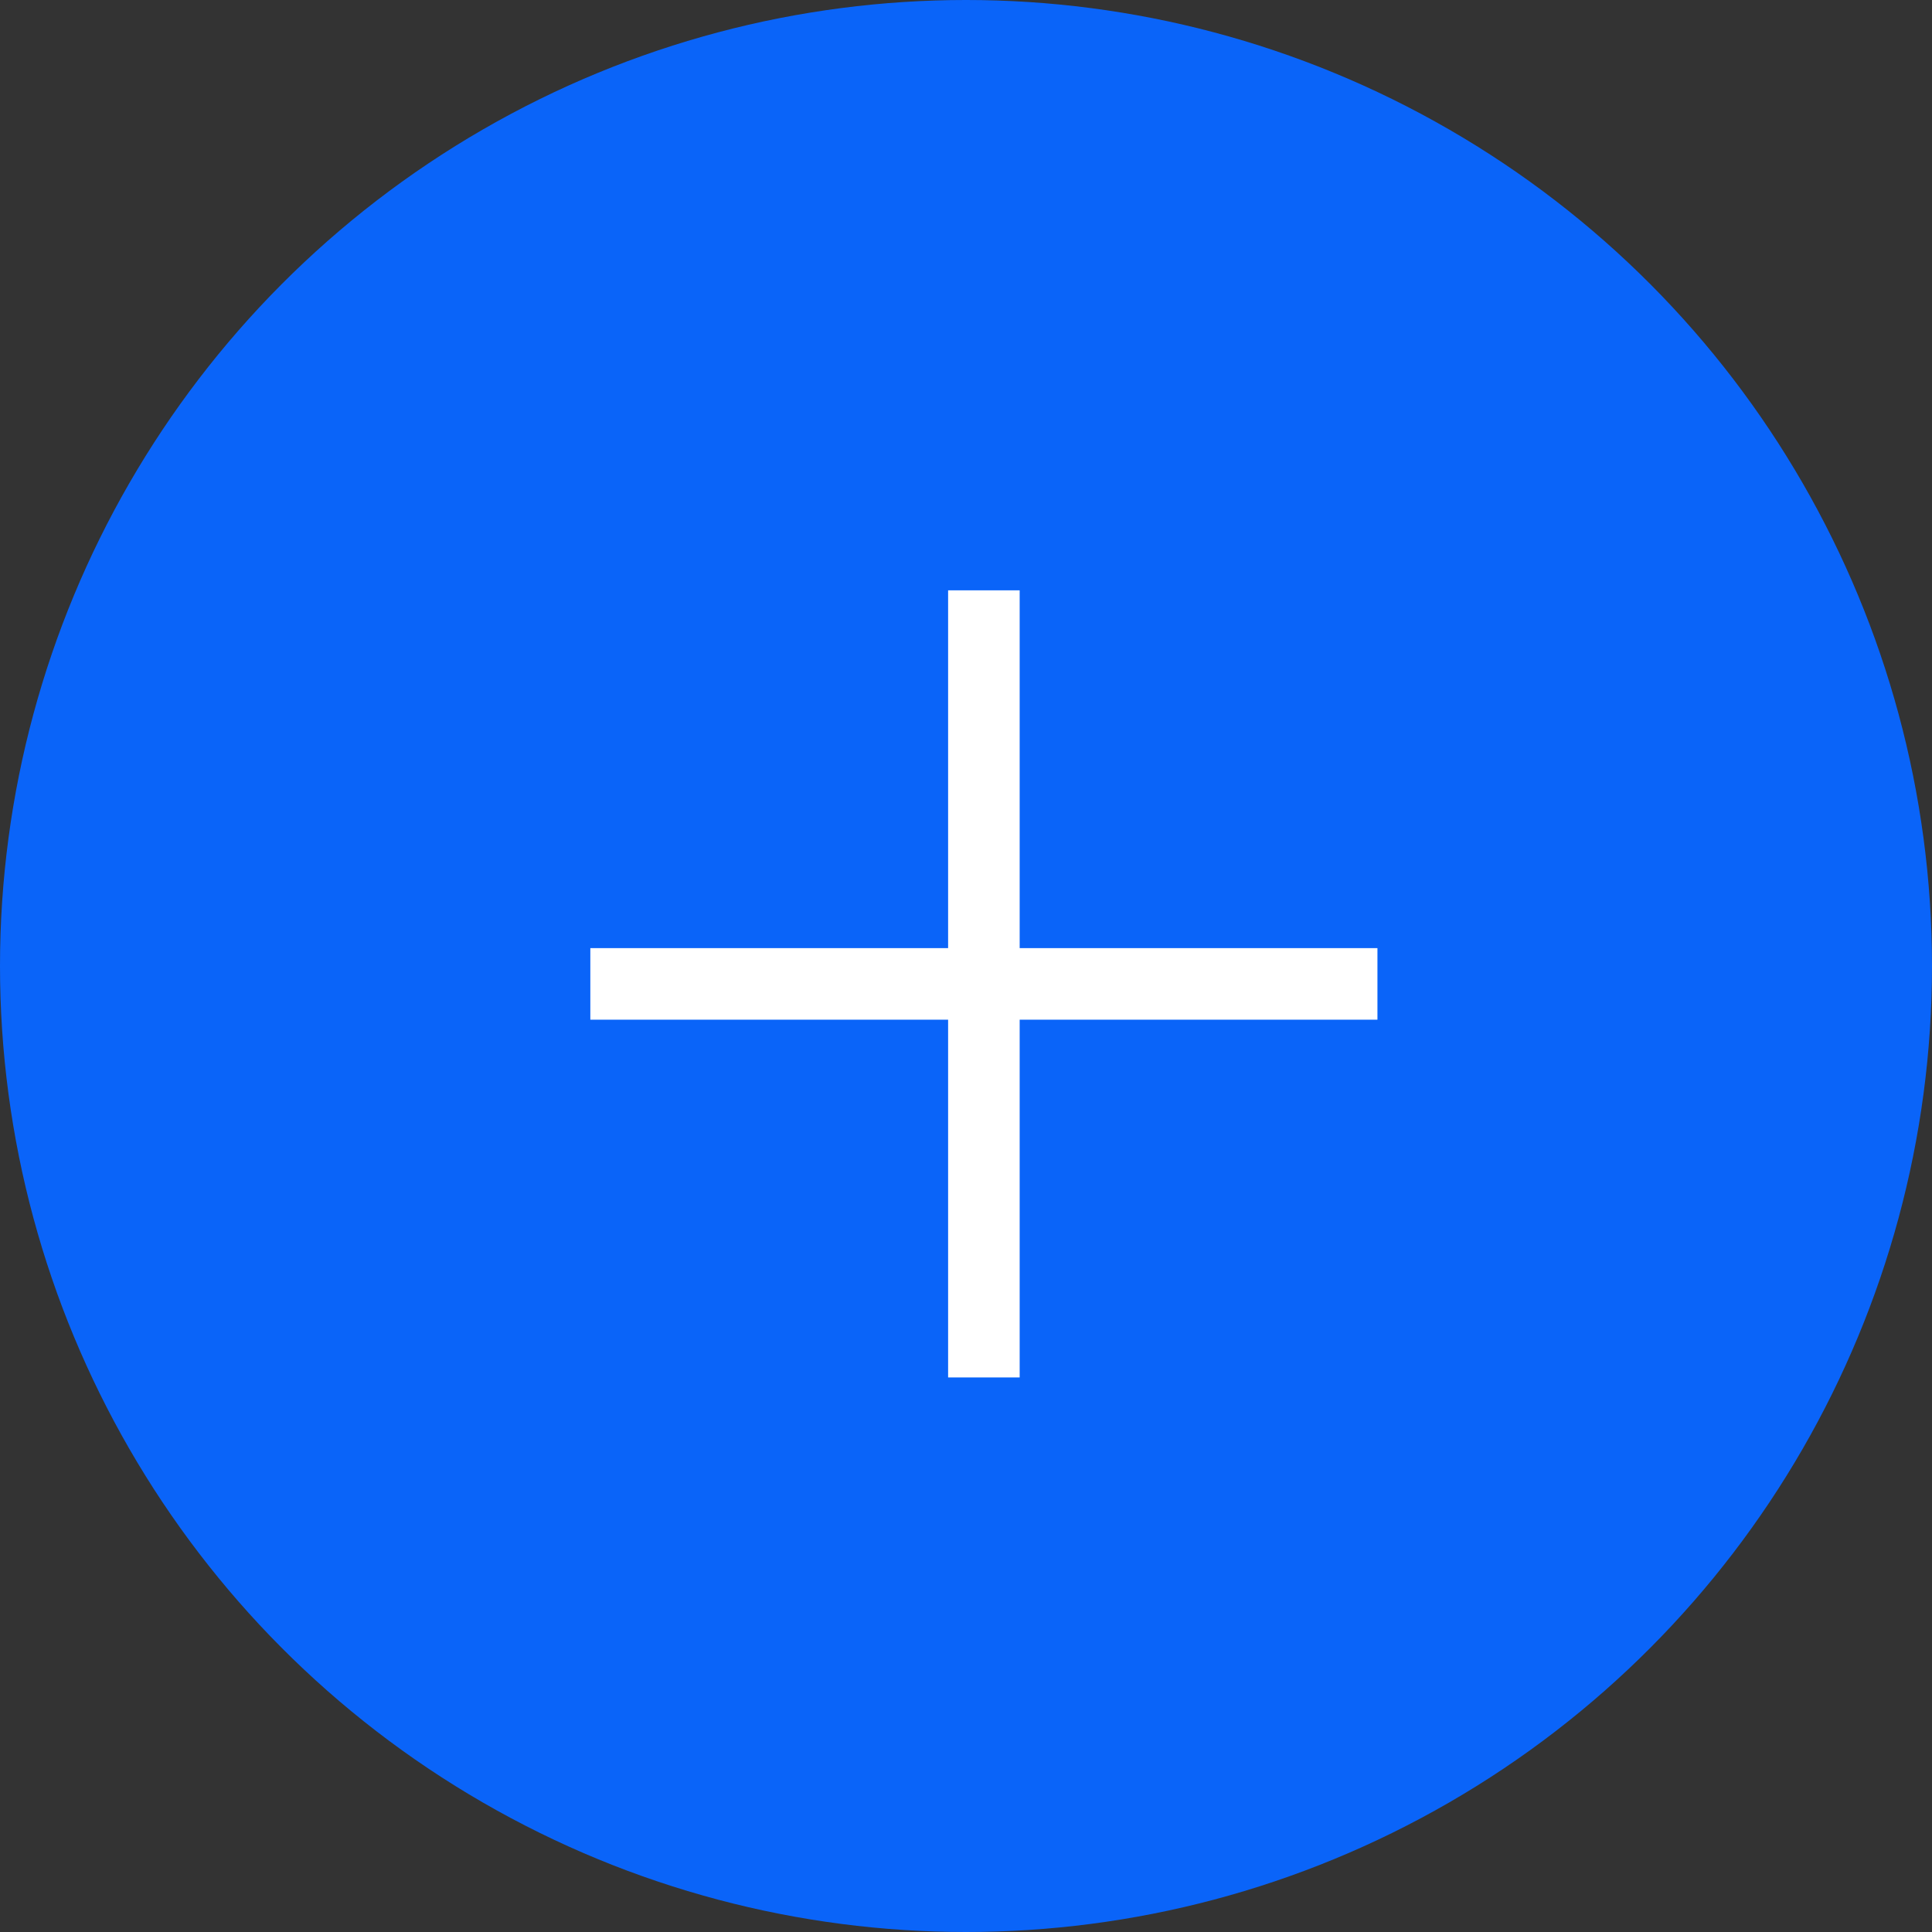 <svg xmlns="http://www.w3.org/2000/svg" width="54" height="54" viewBox="0 0 54 54">
  <rect x="0" y="0" width="54" height="54" fill="#333333" stroke="none"/>
  <g id="Group_6389" data-name="Group 6389" transform="translate(-330 -809)">
    <circle id="Ellipse_333" data-name="Ellipse 333" cx="27" cy="27" r="27" transform="translate(330 809)" fill="#0a64f9"/>
    <line id="Line_509" data-name="Line 509" y2="22" transform="translate(357.5 825.5)" fill="none" stroke="#fff" stroke-width="2"/>
    <line id="Line_510" data-name="Line 510" y2="22" transform="translate(368.5 836.5) rotate(90)" fill="none" stroke="#fff" stroke-width="2"/>
  </g>
</svg>
